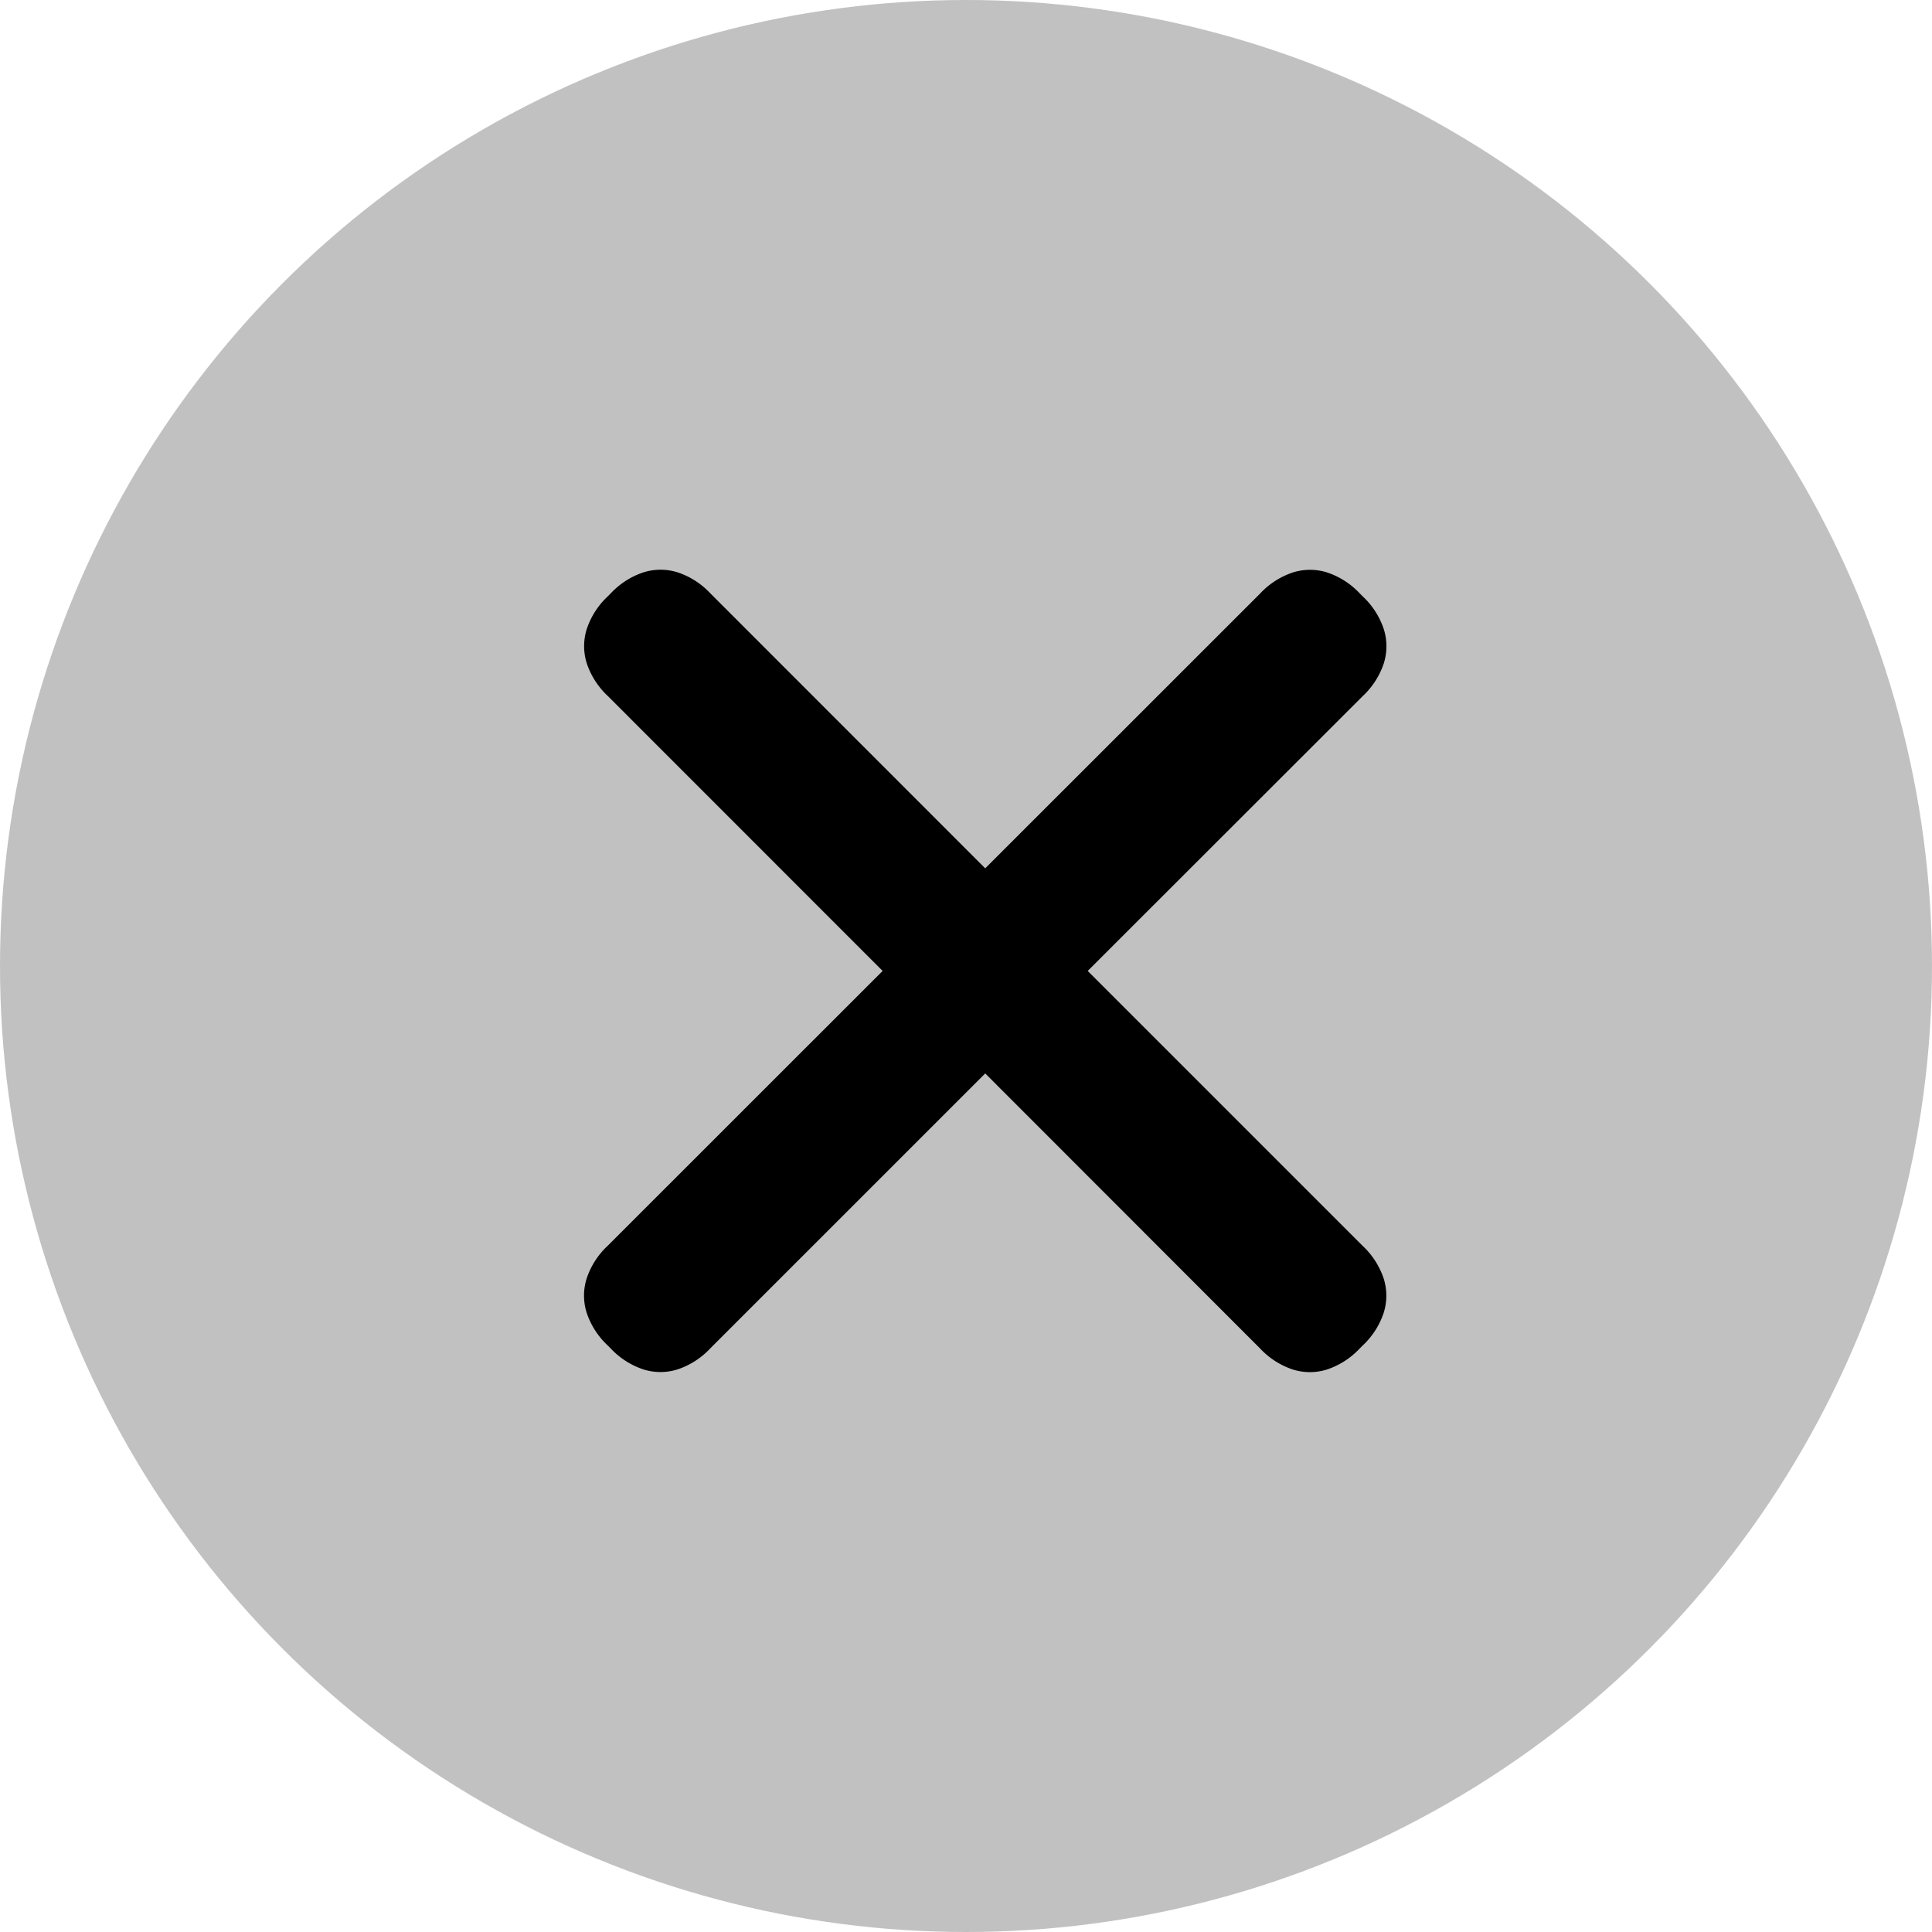 <svg xmlns="http://www.w3.org/2000/svg" width="20" height="20" viewBox="0 0 20 20">
    <g transform="translate(0 .425)">
        <circle cx="10" cy="10" r="10" transform="translate(0 -.425)" style="opacity:.244"/>
        <path data-name="close" d="m10.915 9.854 2.846 2.846a.816.816 0 0 1 .219.342.591.591 0 0 1 0 .348.816.816 0 0 1-.219.342l-.03.03a.816.816 0 0 1-.342.219.591.591 0 0 1-.348 0 .816.816 0 0 1-.342-.219l-2.845-2.847-2.846 2.846a.816.816 0 0 1-.342.219.591.591 0 0 1-.348 0 .816.816 0 0 1-.342-.219l-.03-.03a.816.816 0 0 1-.219-.342.591.591 0 0 1 0-.348.816.816 0 0 1 .219-.342l2.846-2.845-2.845-2.846a.816.816 0 0 1-.219-.342.591.591 0 0 1 0-.348.816.816 0 0 1 .219-.342l.03-.03a.816.816 0 0 1 .342-.219.591.591 0 0 1 .348 0 .816.816 0 0 1 .342.219l2.845 2.846L12.7 5.947a.816.816 0 0 1 .342-.219.591.591 0 0 1 .348 0 .816.816 0 0 1 .342.219l.03.03a.816.816 0 0 1 .219.342.591.591 0 0 1 0 .348.816.816 0 0 1-.219.342z" transform="translate(.345 -.228)" style="fill-rule:evenodd"/>
    </g>
</svg>
